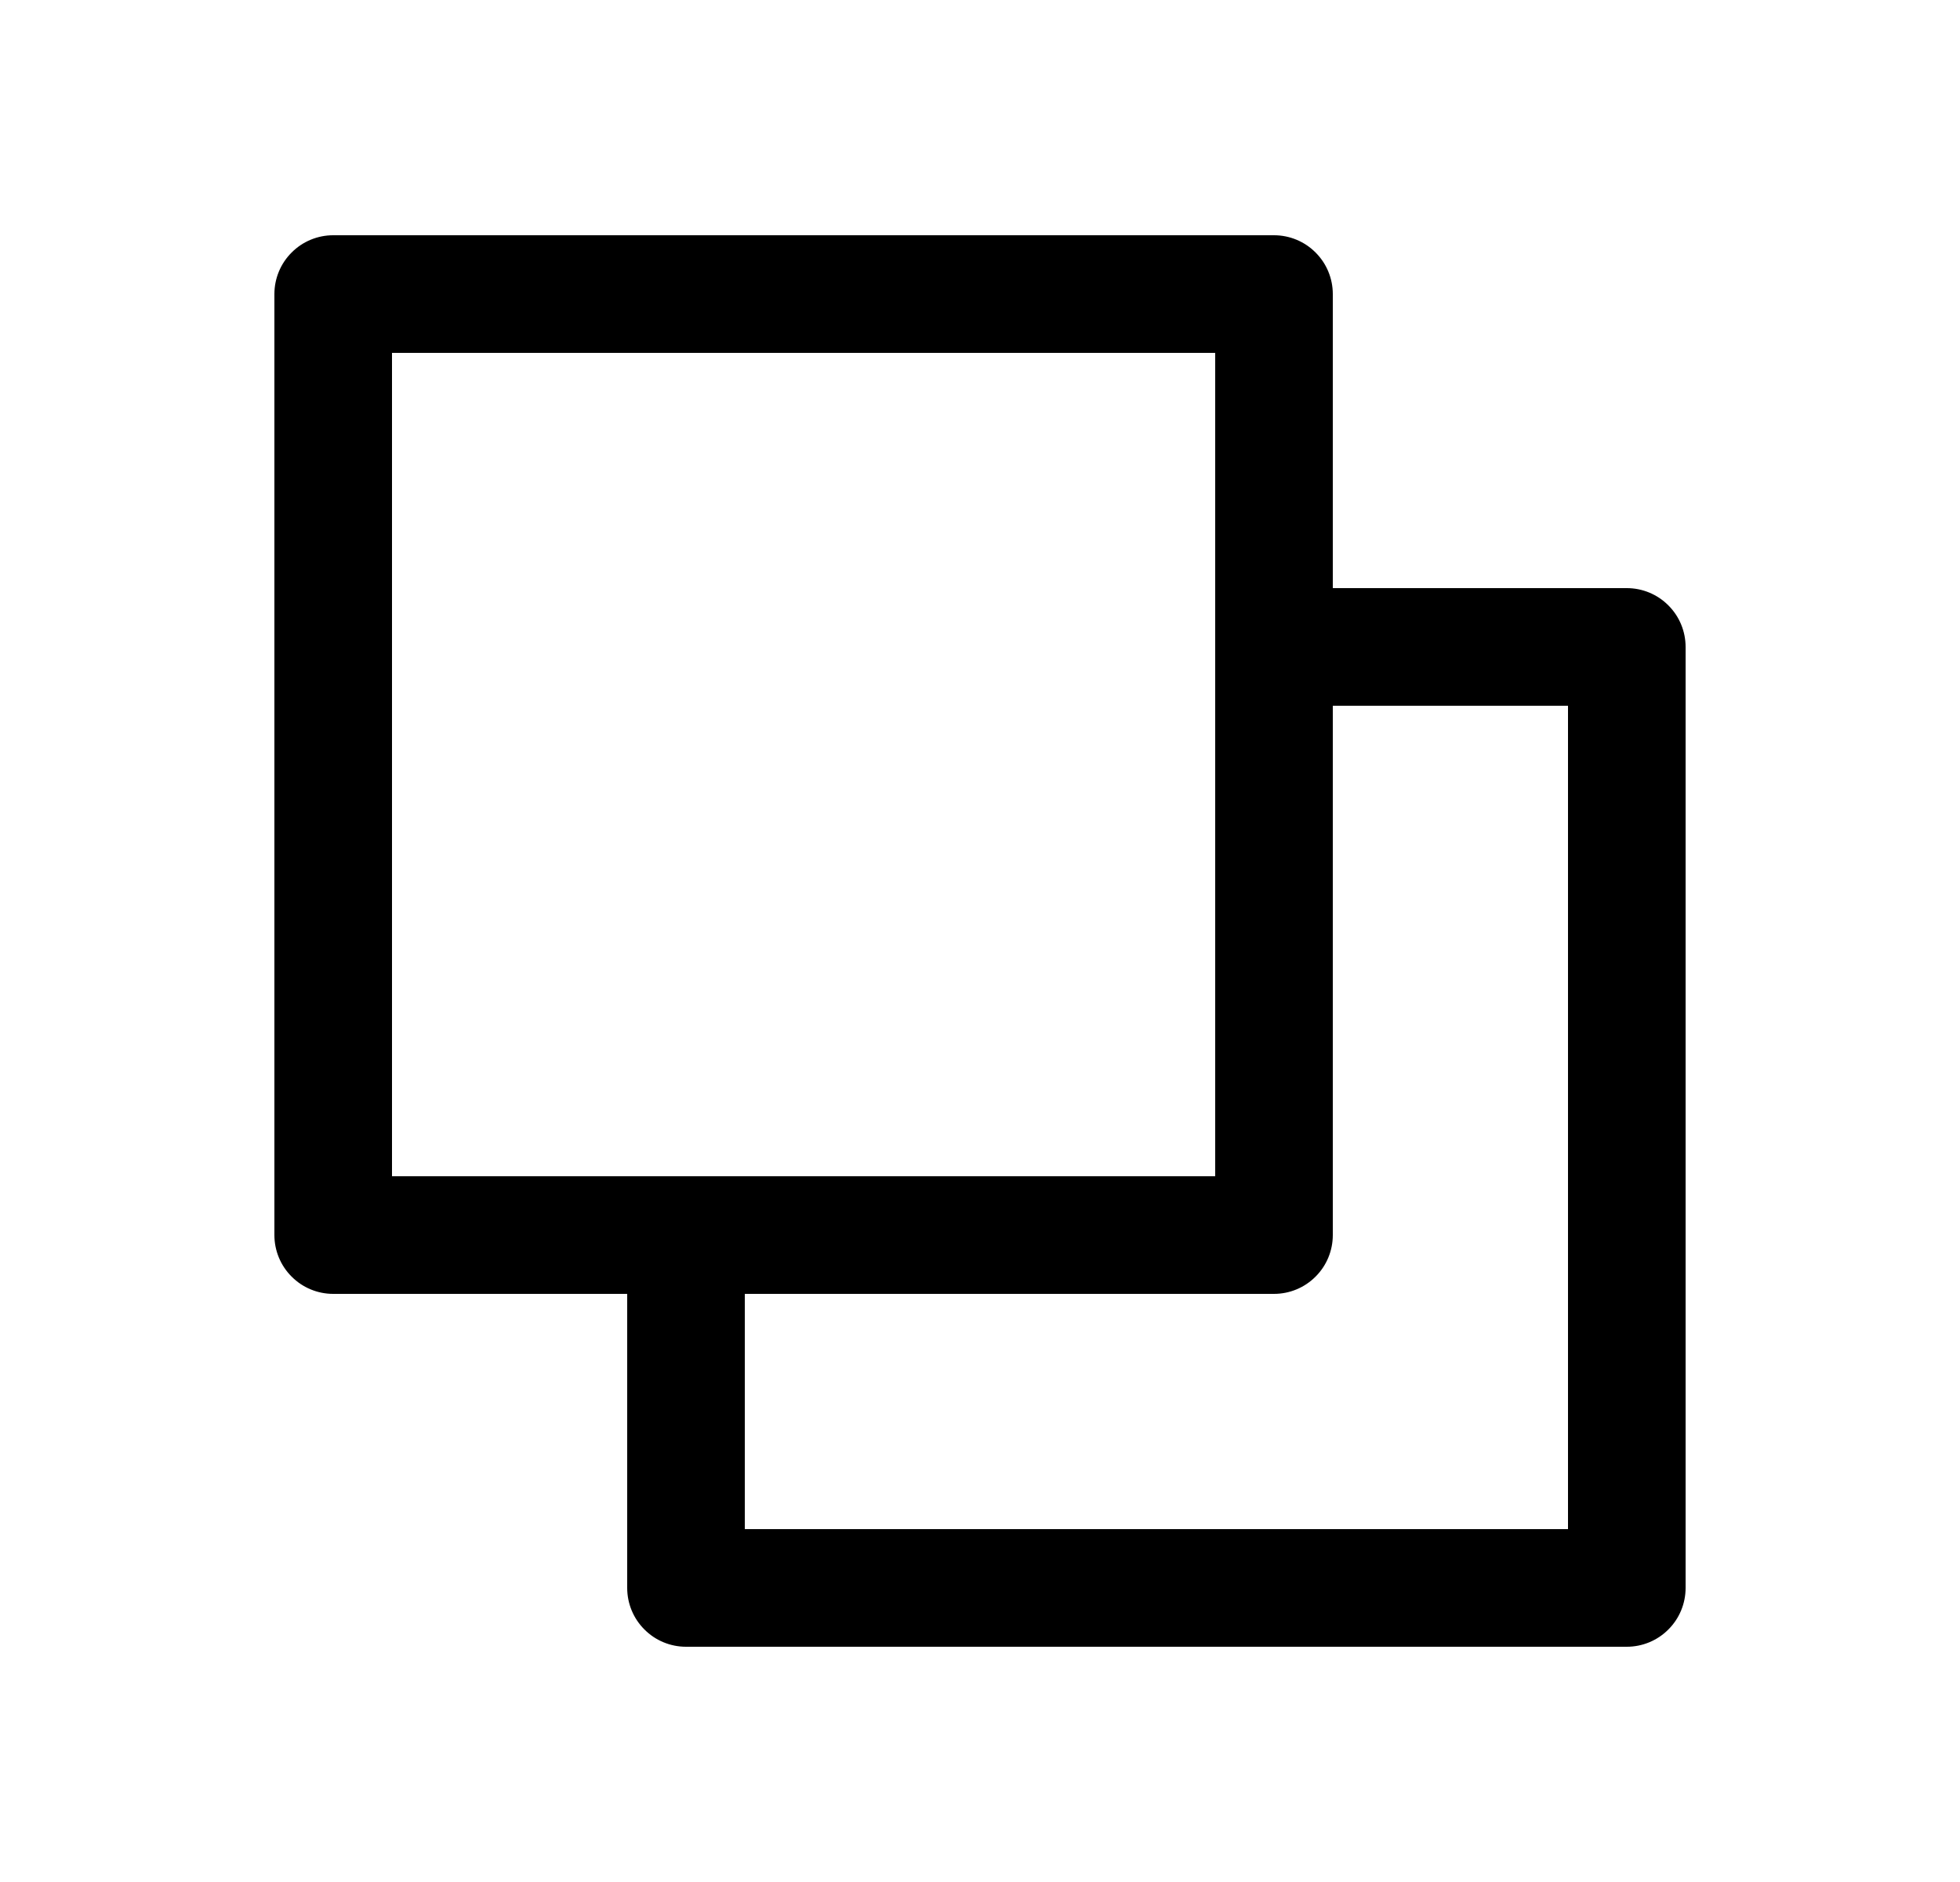 <svg width="25" height="24" viewBox="0 0 25 24" fill="none" xmlns="http://www.w3.org/2000/svg">
<path d="M20.75 21H8.75C8.551 21 8.36 20.921 8.22 20.78C8.079 20.64 8 20.449 8 20.25V16.5H4.25C4.051 16.5 3.86 16.421 3.72 16.28C3.579 16.14 3.5 15.949 3.5 15.75V3.75C3.5 3.551 3.579 3.36 3.72 3.22C3.86 3.079 4.051 3 4.25 3H16.25C16.449 3 16.64 3.079 16.78 3.22C16.921 3.36 17 3.551 17 3.75V7.5H20.75C20.949 7.5 21.14 7.579 21.28 7.72C21.421 7.86 21.5 8.051 21.5 8.25V20.25C21.5 20.449 21.421 20.64 21.28 20.78C21.14 20.921 20.949 21 20.75 21ZM15.5 4.5H5V15H15.5V4.5ZM20 9H17V15.75C17 15.949 16.921 16.14 16.78 16.28C16.64 16.421 16.449 16.5 16.25 16.5H9.5V19.5H20V9Z" fill="black"/>
</svg>

